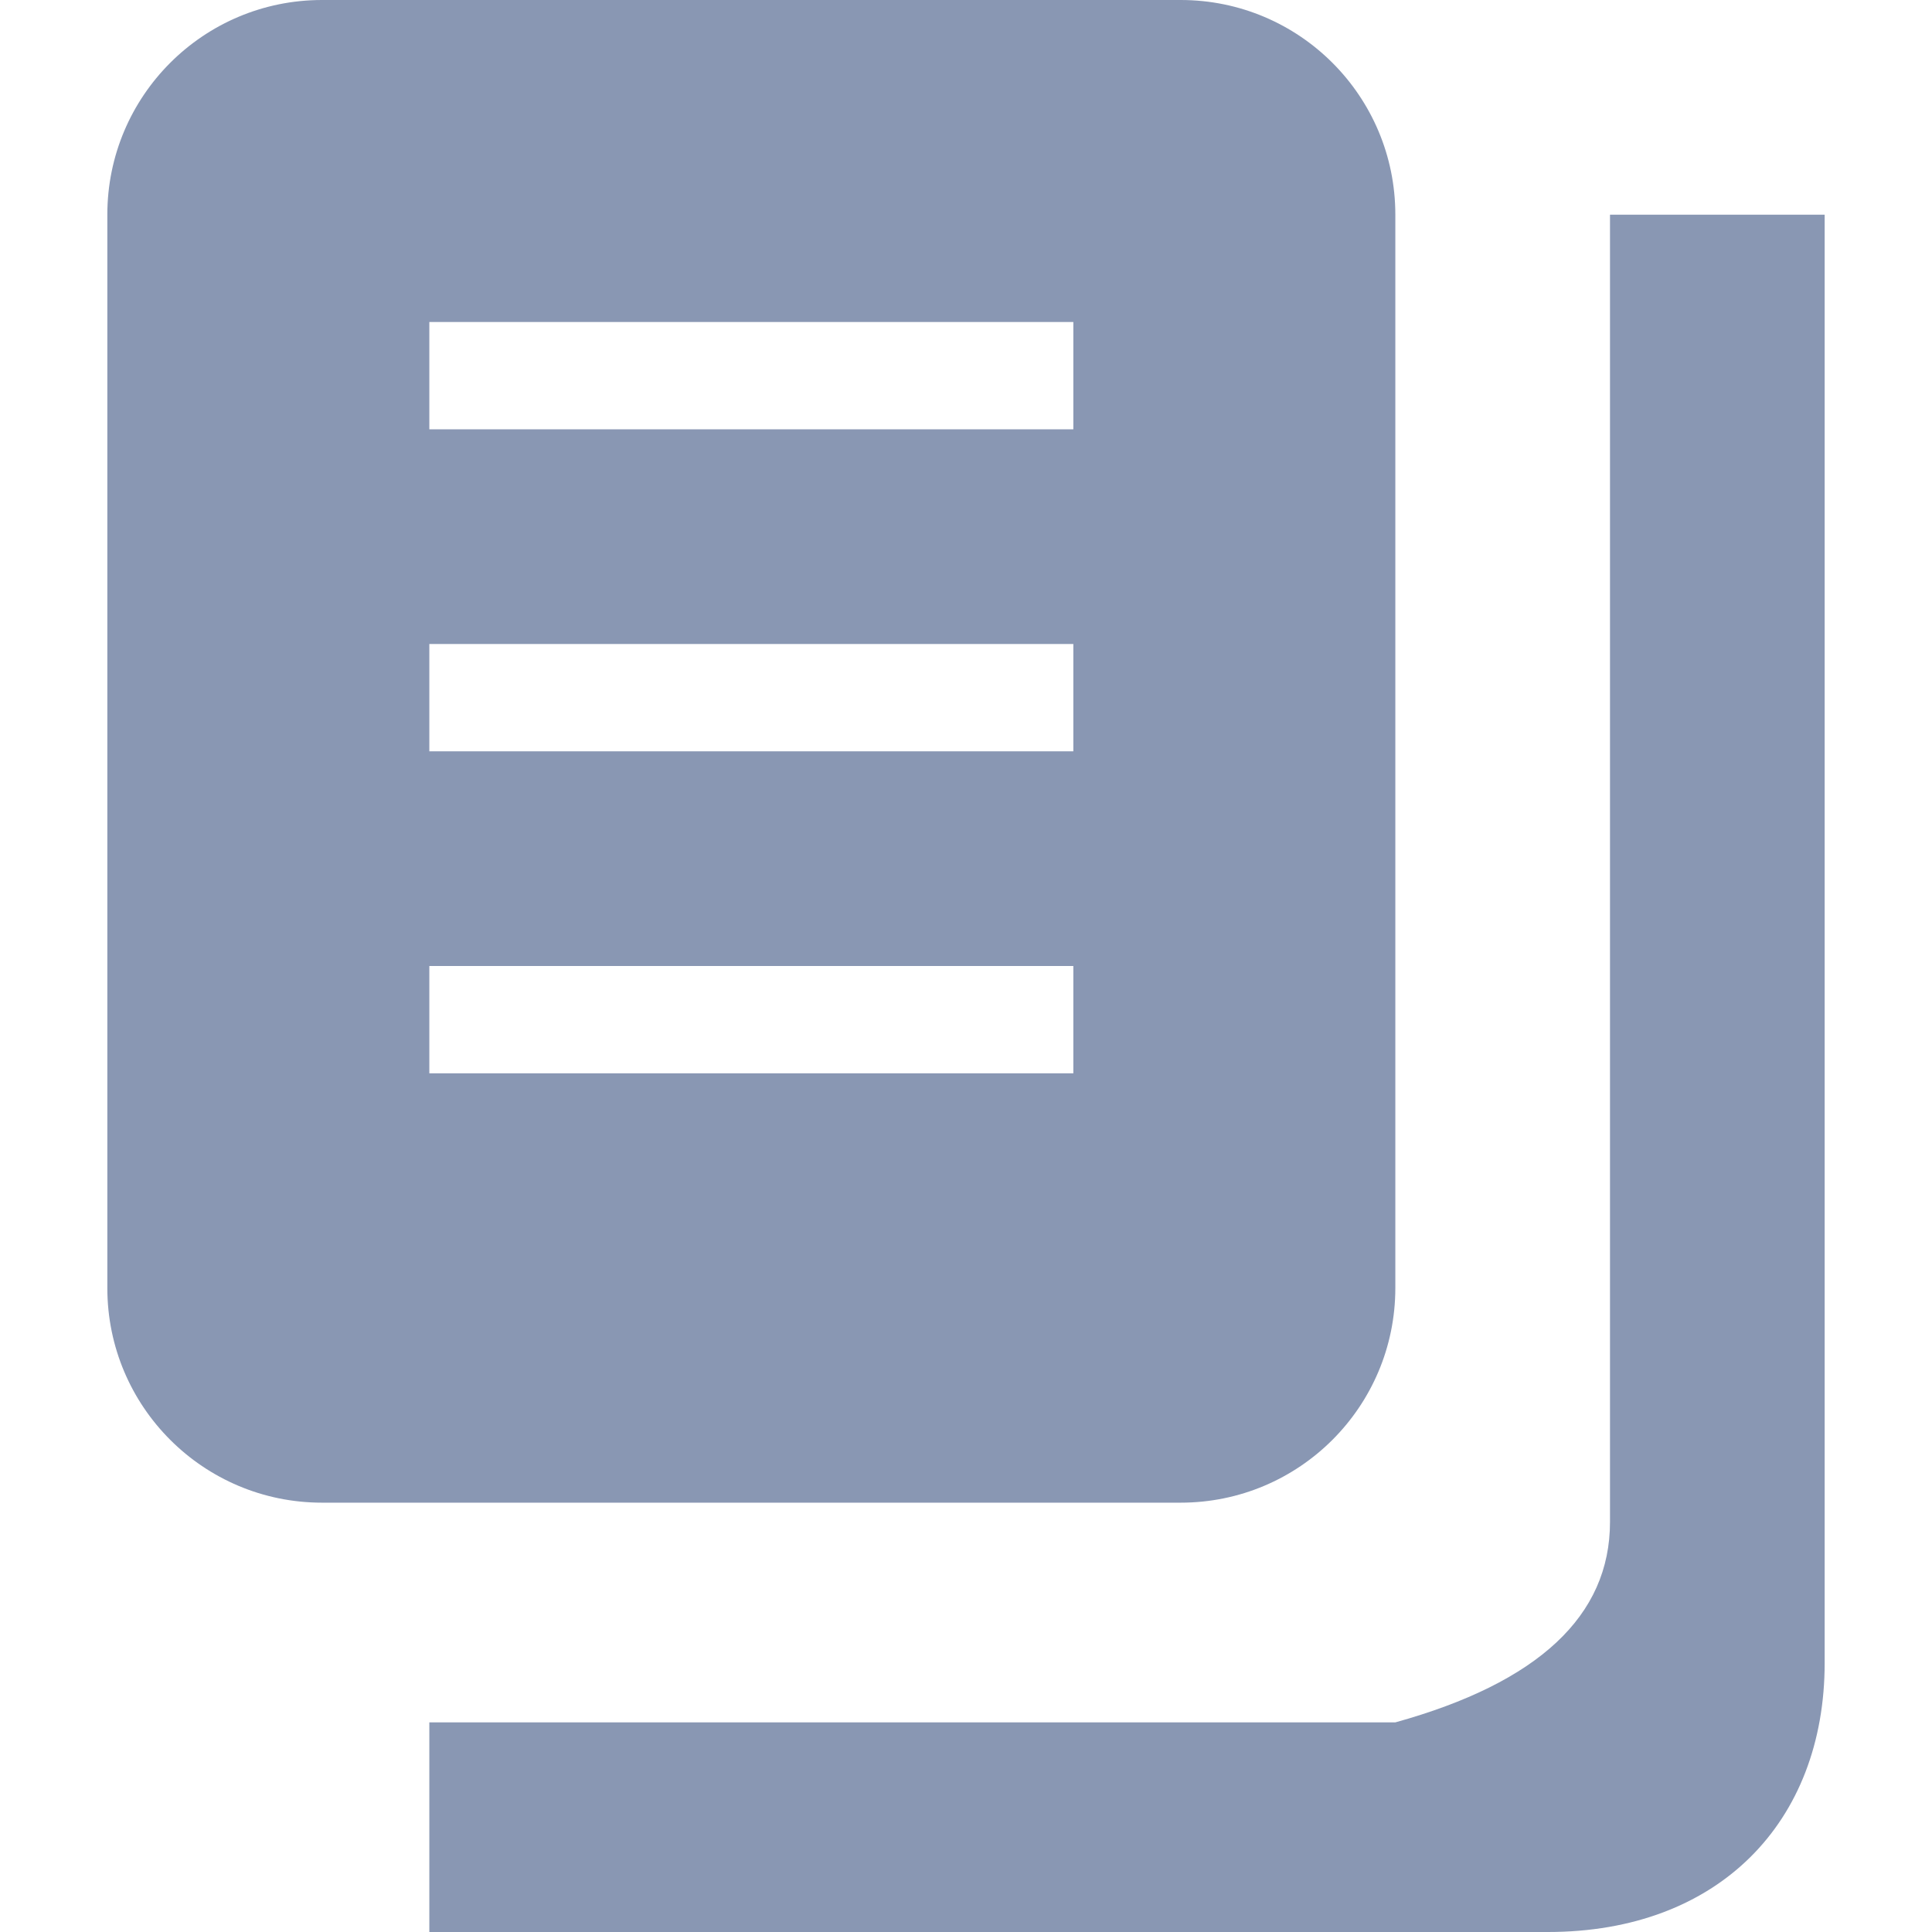<?xml version="1.0" encoding="UTF-8"?>
<svg width="18px" height="18px" viewBox="0 0 18 18" version="1.1" xmlns="http://www.w3.org/2000/svg" xmlns:xlink="http://www.w3.org/1999/xlink">
    <!-- Generator: Sketch 52.6 (67491) - http://www.bohemiancoding.com/sketch -->
    <title>Max Width or Height @2x: 28pt x 28pt@2x</title>
    <desc>Created with Sketch.</desc>
    <g id="-" stroke="none" stroke-width="1" fill="none" fill-rule="evenodd">
        <g id="1-4-备份私钥" transform="translate(-317, -335)" fill="#8997B3">
            <g id="icon/箭头" transform="translate(317, 335)">
                <path d="M3,0 L11,0 C12.105,-2.02906125e-16 13,0.895 13,2 L13,12 C13,13.105 12.105,14 11,14 L3,14 C1.895,14 1,13.105 1,12 L1,2 C1,0.895 1.895,2.02906125e-16 3,0 Z M4,3 L4,4 L10,4 L10,3 L4,3 Z M4,9 L4,10 L10,10 L10,9 L4,9 Z M4,6 L4,7 L10,7 L10,6 L4,6 Z" id="Combined-Shape"></path>
                <path d="M15,2 L17,2 C17,10.995 17,15.493 17,15.493 C17,16.976 16.012,18 14.422,18 C14.422,18 10.948,18 4,18 L4,16.047 L13,16.047 C14.333,15.677 15,15.055 15,14.18 C15,13.867 15,9.807 15,2 Z" id="Rectangle"></path>
            </g>
        </g>
    </g>
</svg>